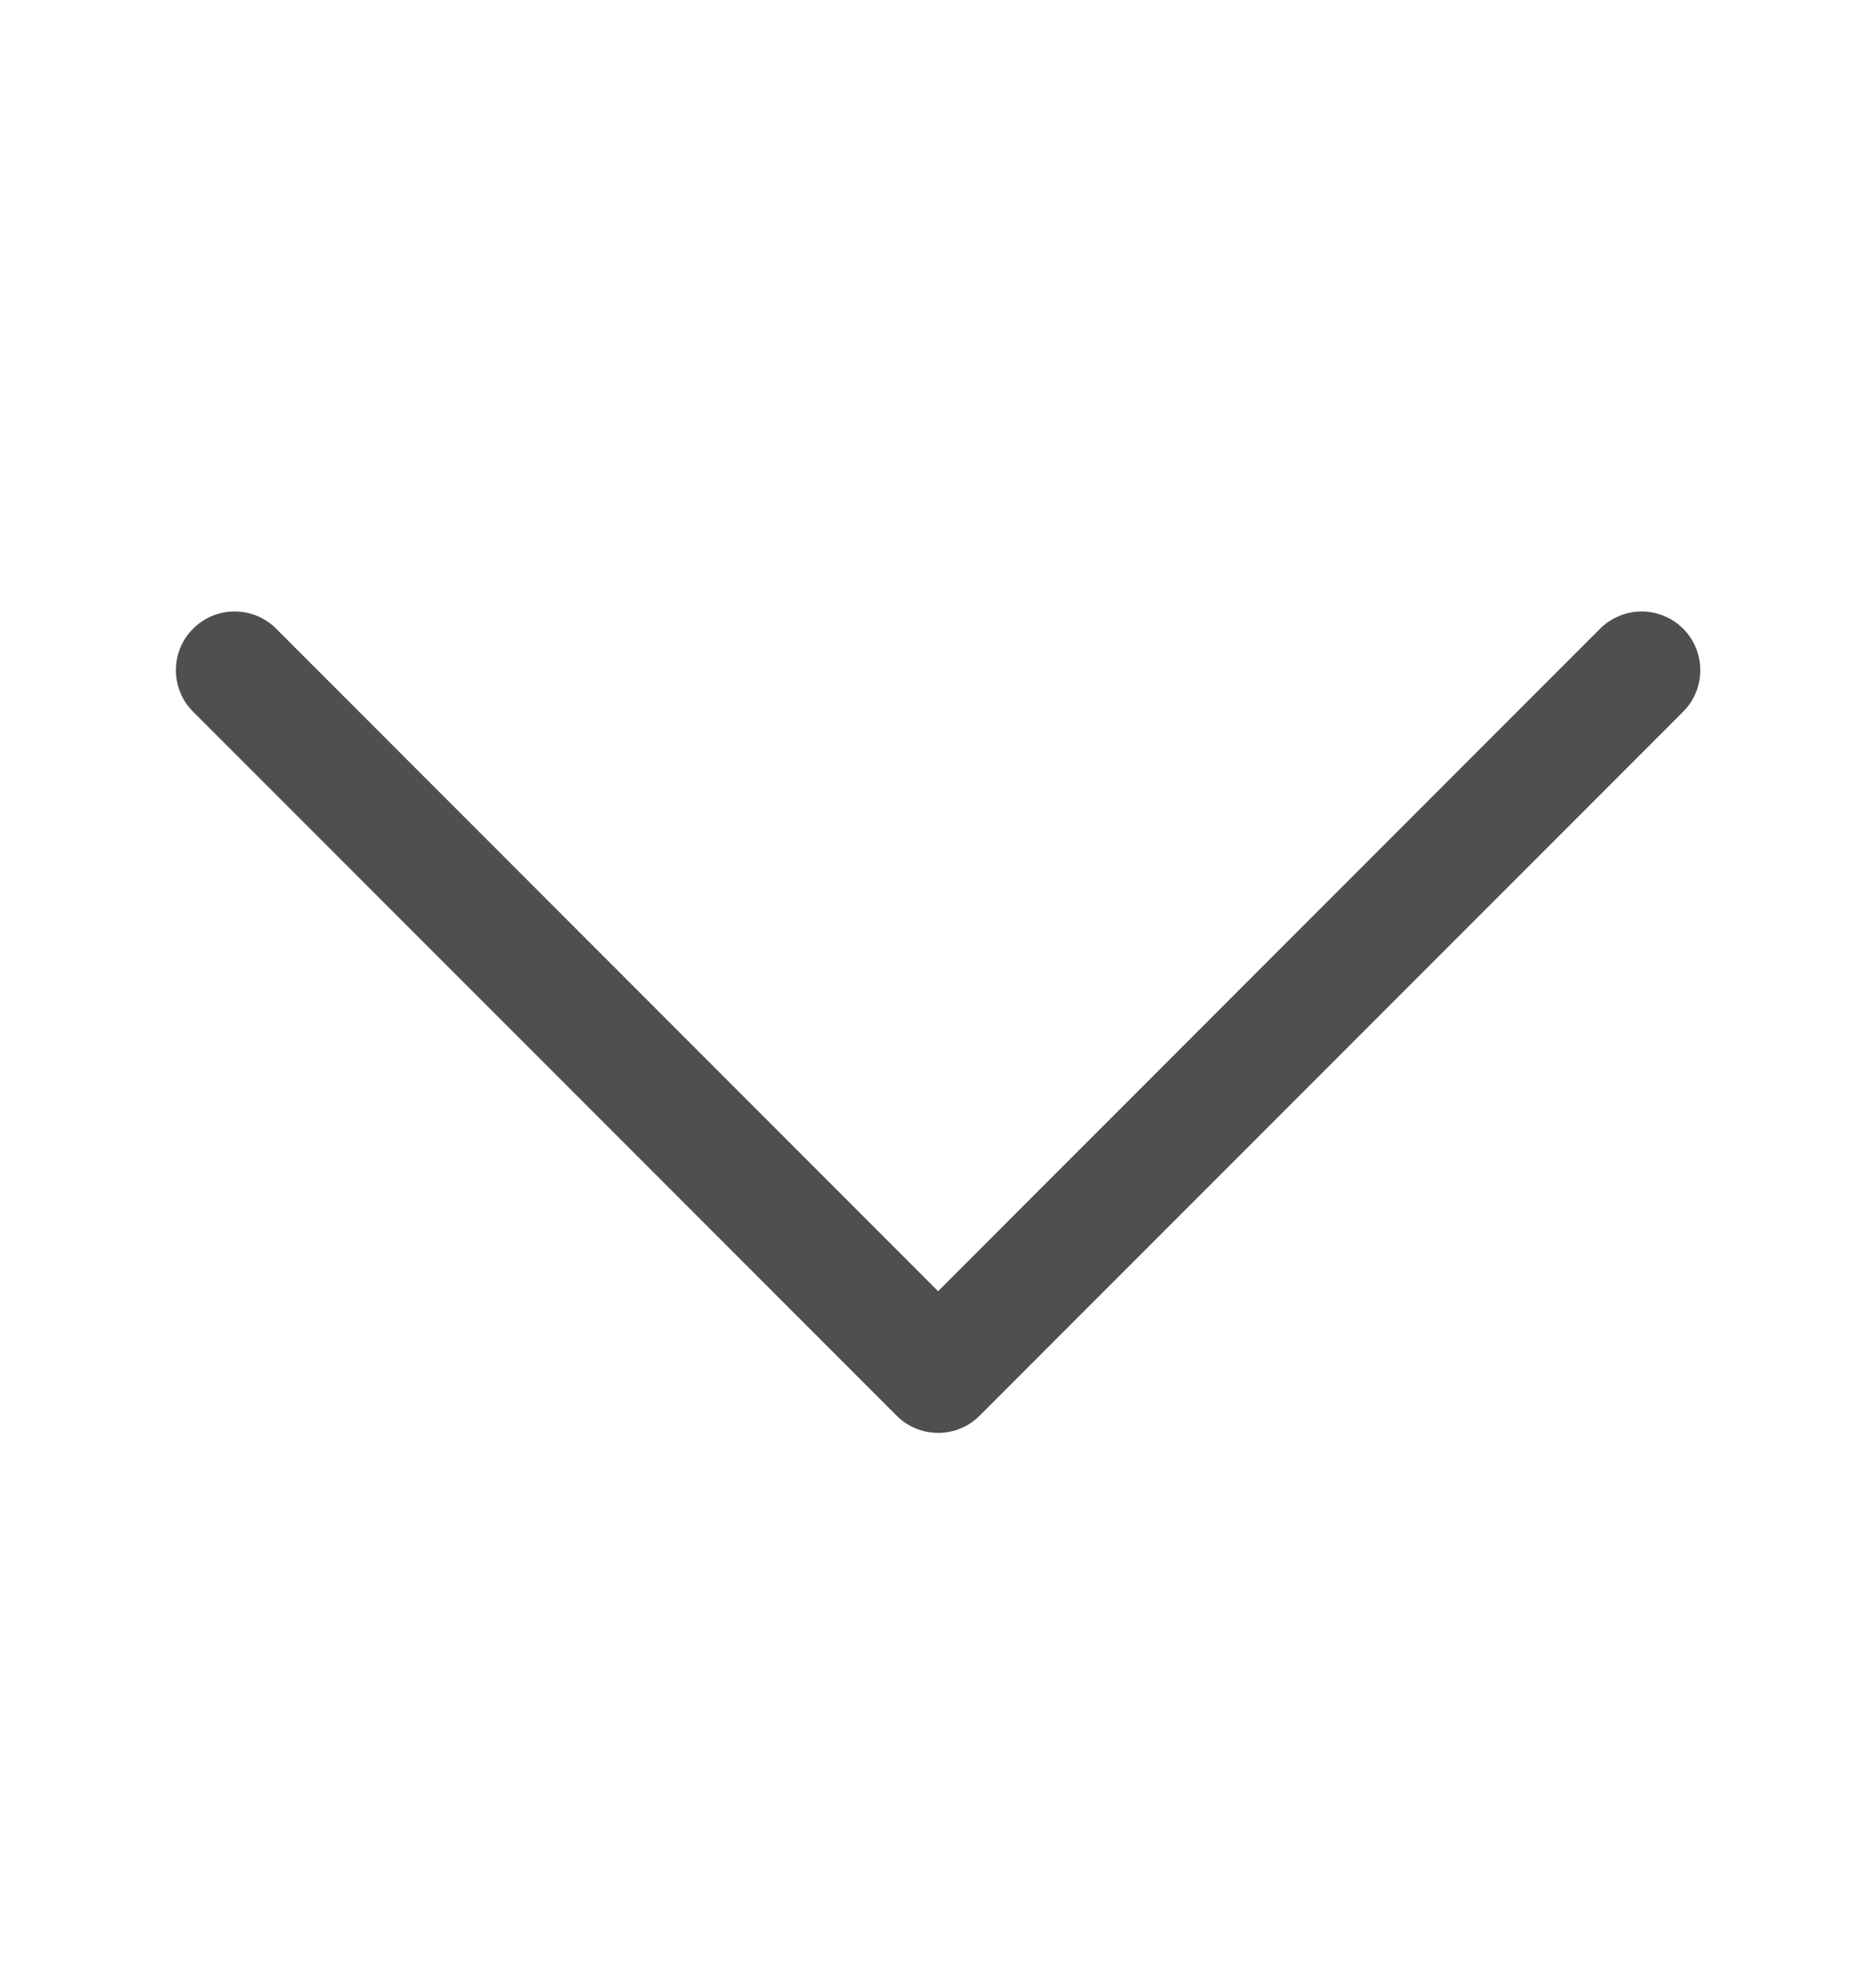 <svg width="20" height="21" viewBox="0 0 20 21" fill="none" xmlns="http://www.w3.org/2000/svg">
<g clip-path="url(#clip0_6010_11776)">
<path fill-rule="evenodd" clip-rule="evenodd" d="M2.059 6.698C2.117 6.64 2.186 6.594 2.262 6.562C2.338 6.531 2.419 6.515 2.501 6.515C2.583 6.515 2.665 6.531 2.741 6.562C2.817 6.594 2.886 6.64 2.944 6.698L10.001 13.757L17.059 6.698C17.117 6.64 17.186 6.594 17.262 6.563C17.338 6.531 17.419 6.515 17.501 6.515C17.583 6.515 17.665 6.531 17.741 6.563C17.817 6.594 17.886 6.64 17.944 6.698C18.002 6.756 18.048 6.825 18.079 6.901C18.111 6.977 18.127 7.059 18.127 7.141C18.127 7.223 18.111 7.304 18.079 7.38C18.048 7.456 18.002 7.525 17.944 7.583L10.444 15.083C10.386 15.142 10.317 15.188 10.241 15.219C10.165 15.251 10.083 15.267 10.001 15.267C9.919 15.267 9.838 15.251 9.762 15.219C9.686 15.188 9.617 15.142 9.559 15.083L2.059 7.583C2 7.525 1.954 7.456 1.923 7.38C1.891 7.304 1.875 7.223 1.875 7.141C1.875 7.059 1.891 6.977 1.923 6.901C1.954 6.825 2 6.756 2.059 6.698Z" fill="#4F4F4F"/>
</g>
<defs>
<clipPath id="clip0_6010_11776">
<rect width="20" height="20" fill="white" transform="translate(0 0.891)"/>
</clipPath>
</defs>
</svg>

